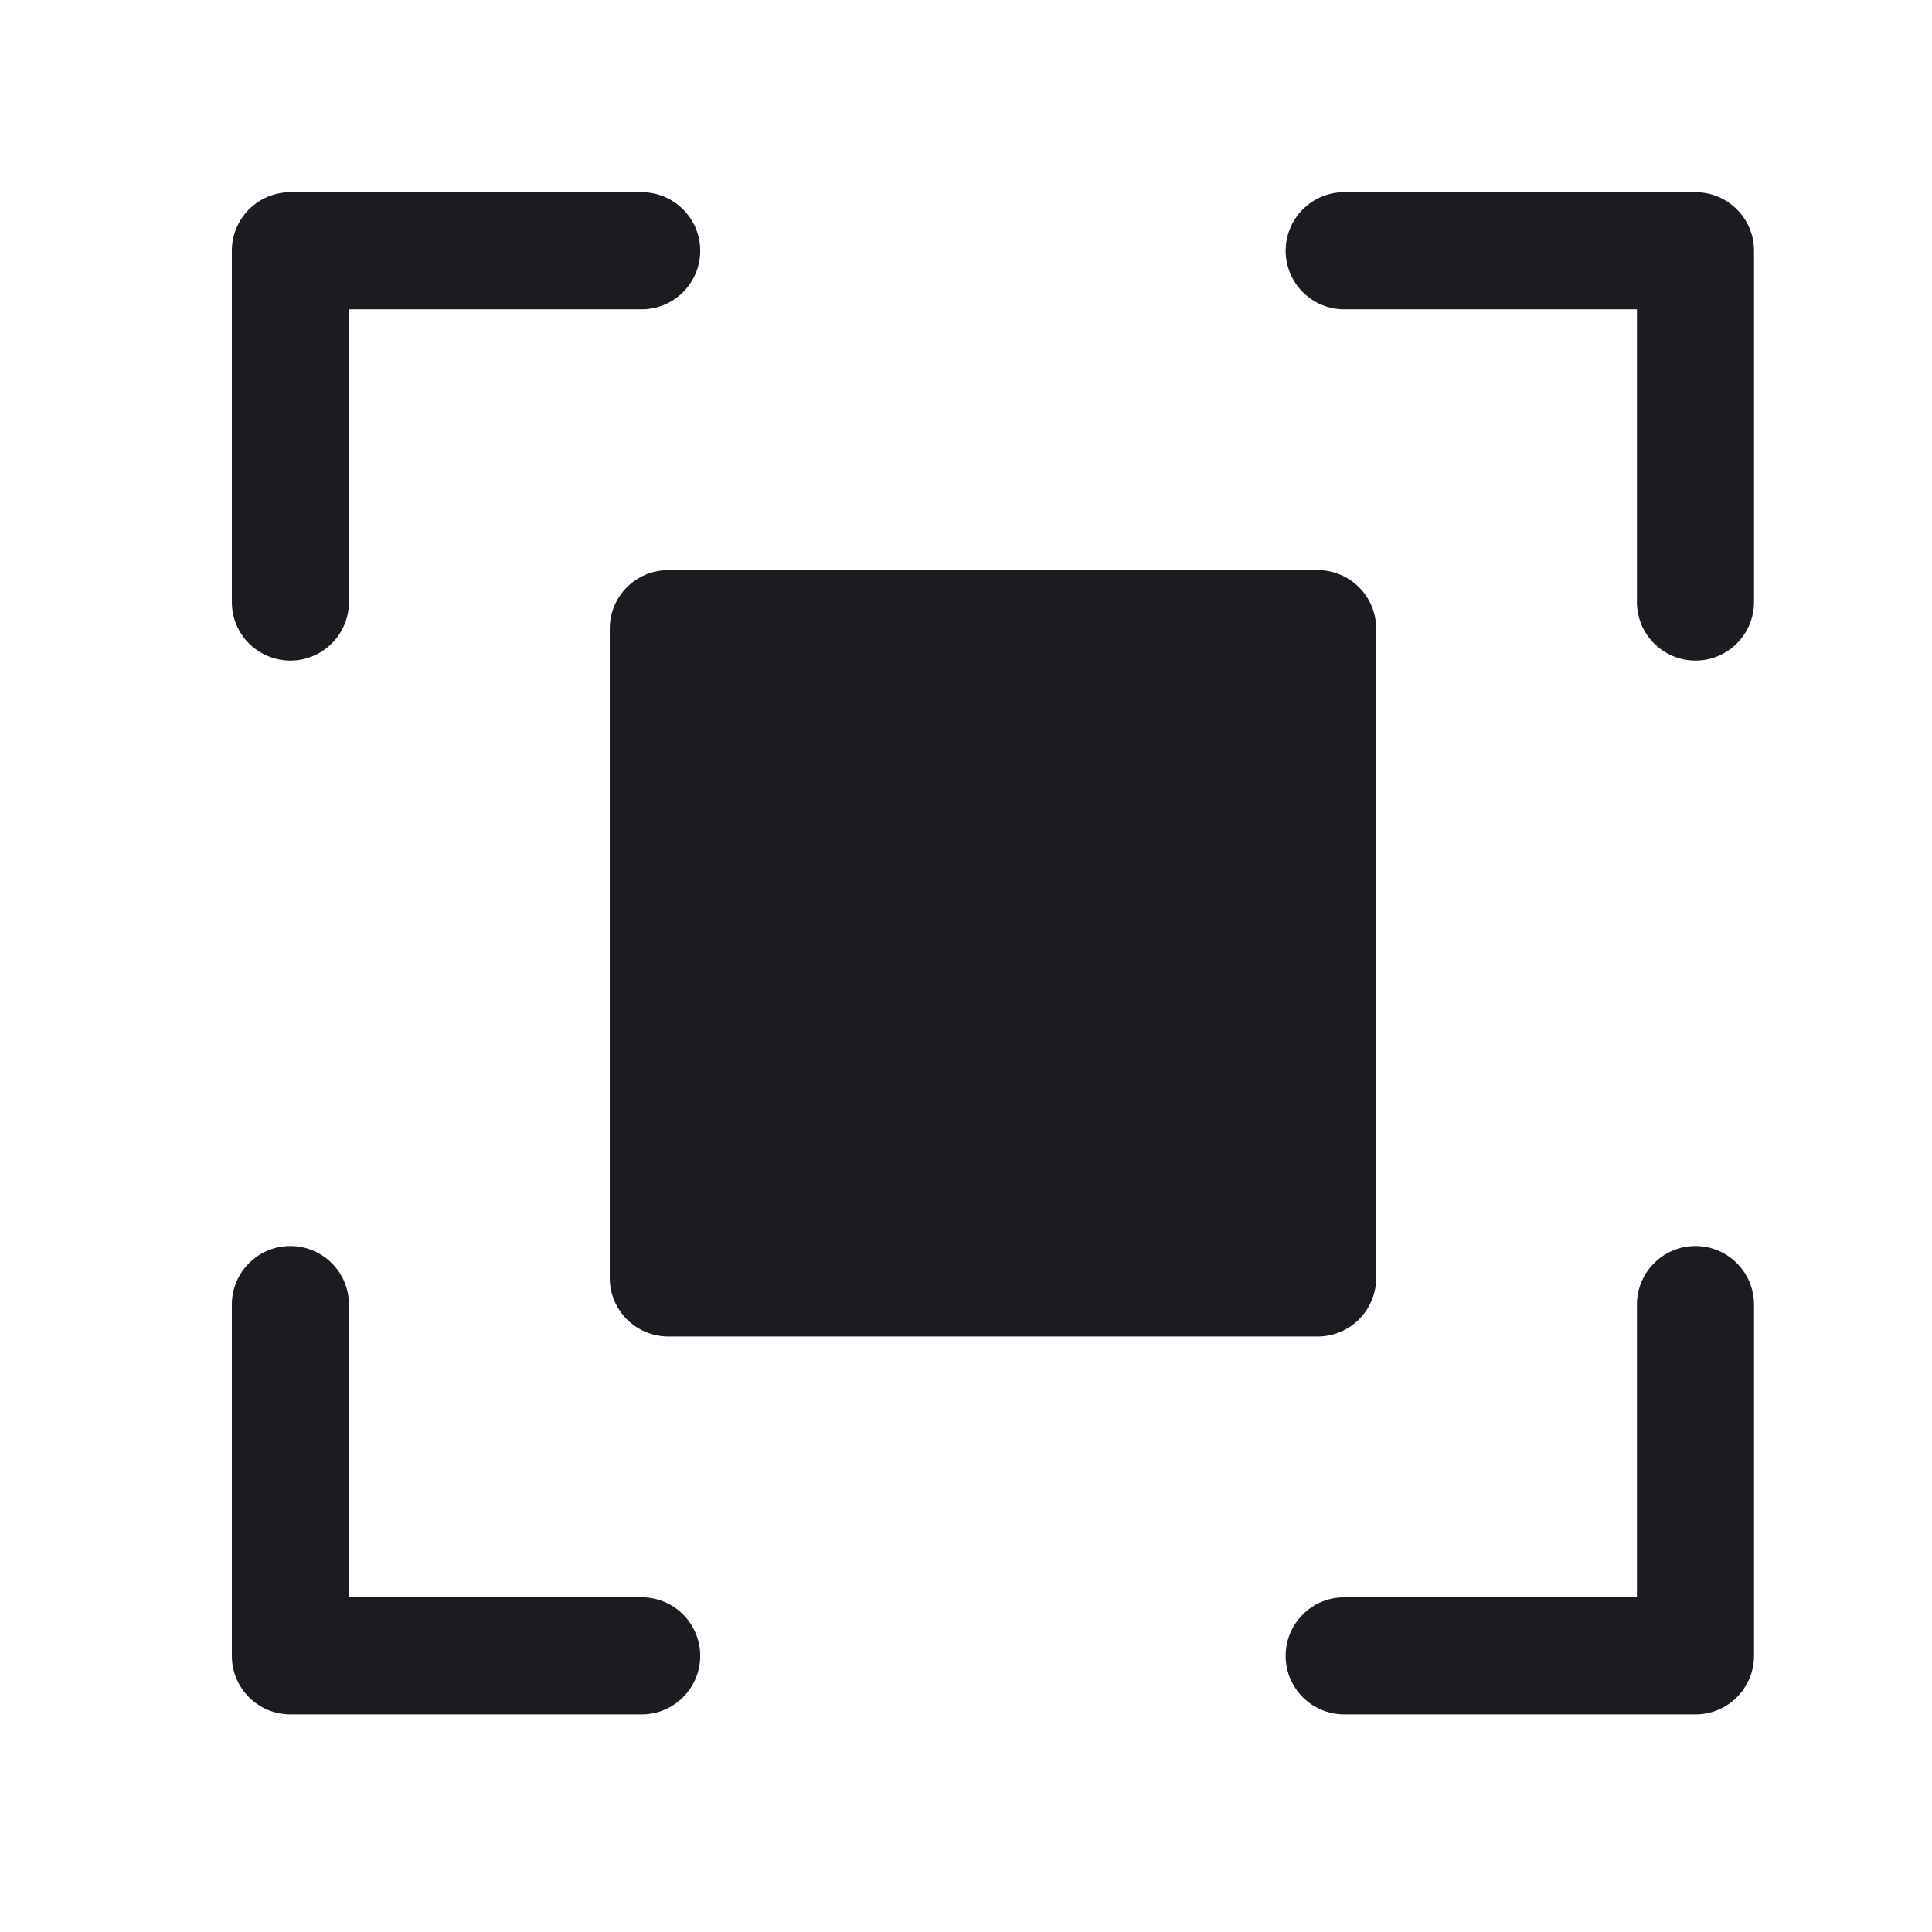 <svg width="33" height="33" viewBox="0 0 33 33" fill="none" xmlns="http://www.w3.org/2000/svg">
<path fill-rule="evenodd" clip-rule="evenodd" d="M4.96 3.283C4.408 3.283 3.96 3.731 3.96 4.283V10.283C3.96 10.835 4.408 11.283 4.96 11.283C5.512 11.283 5.96 10.835 5.96 10.283V5.283H10.96C11.512 5.283 11.96 4.835 11.96 4.283C11.96 3.731 11.512 3.283 10.96 3.283H4.96ZM22.96 3.283C22.408 3.283 21.96 3.731 21.96 4.283C21.96 4.835 22.408 5.283 22.96 5.283H27.96V10.283C27.96 10.835 28.408 11.283 28.96 11.283C29.512 11.283 29.96 10.835 29.96 10.283V4.283C29.96 3.731 29.512 3.283 28.96 3.283H22.96ZM5.96 22.283C5.96 21.731 5.512 21.283 4.96 21.283C4.408 21.283 3.96 21.731 3.96 22.283V28.283C3.96 28.835 4.408 29.283 4.96 29.283H10.96C11.512 29.283 11.96 28.835 11.96 28.283C11.96 27.731 11.512 27.283 10.96 27.283H5.96V22.283ZM29.96 22.283C29.96 21.731 29.512 21.283 28.96 21.283C28.408 21.283 27.96 21.731 27.96 22.283V27.283H22.96C22.408 27.283 21.96 27.731 21.96 28.283C21.96 28.835 22.408 29.283 22.96 29.283H28.96C29.512 29.283 29.96 28.835 29.96 28.283V22.283ZM11.415 9.738C10.862 9.738 10.415 10.185 10.415 10.738V21.828C10.415 22.381 10.862 22.828 11.415 22.828H22.506C23.058 22.828 23.506 22.381 23.506 21.828V10.738C23.506 10.185 23.058 9.738 22.506 9.738H11.415Z" fill="#1C1B1F"/>
</svg>
